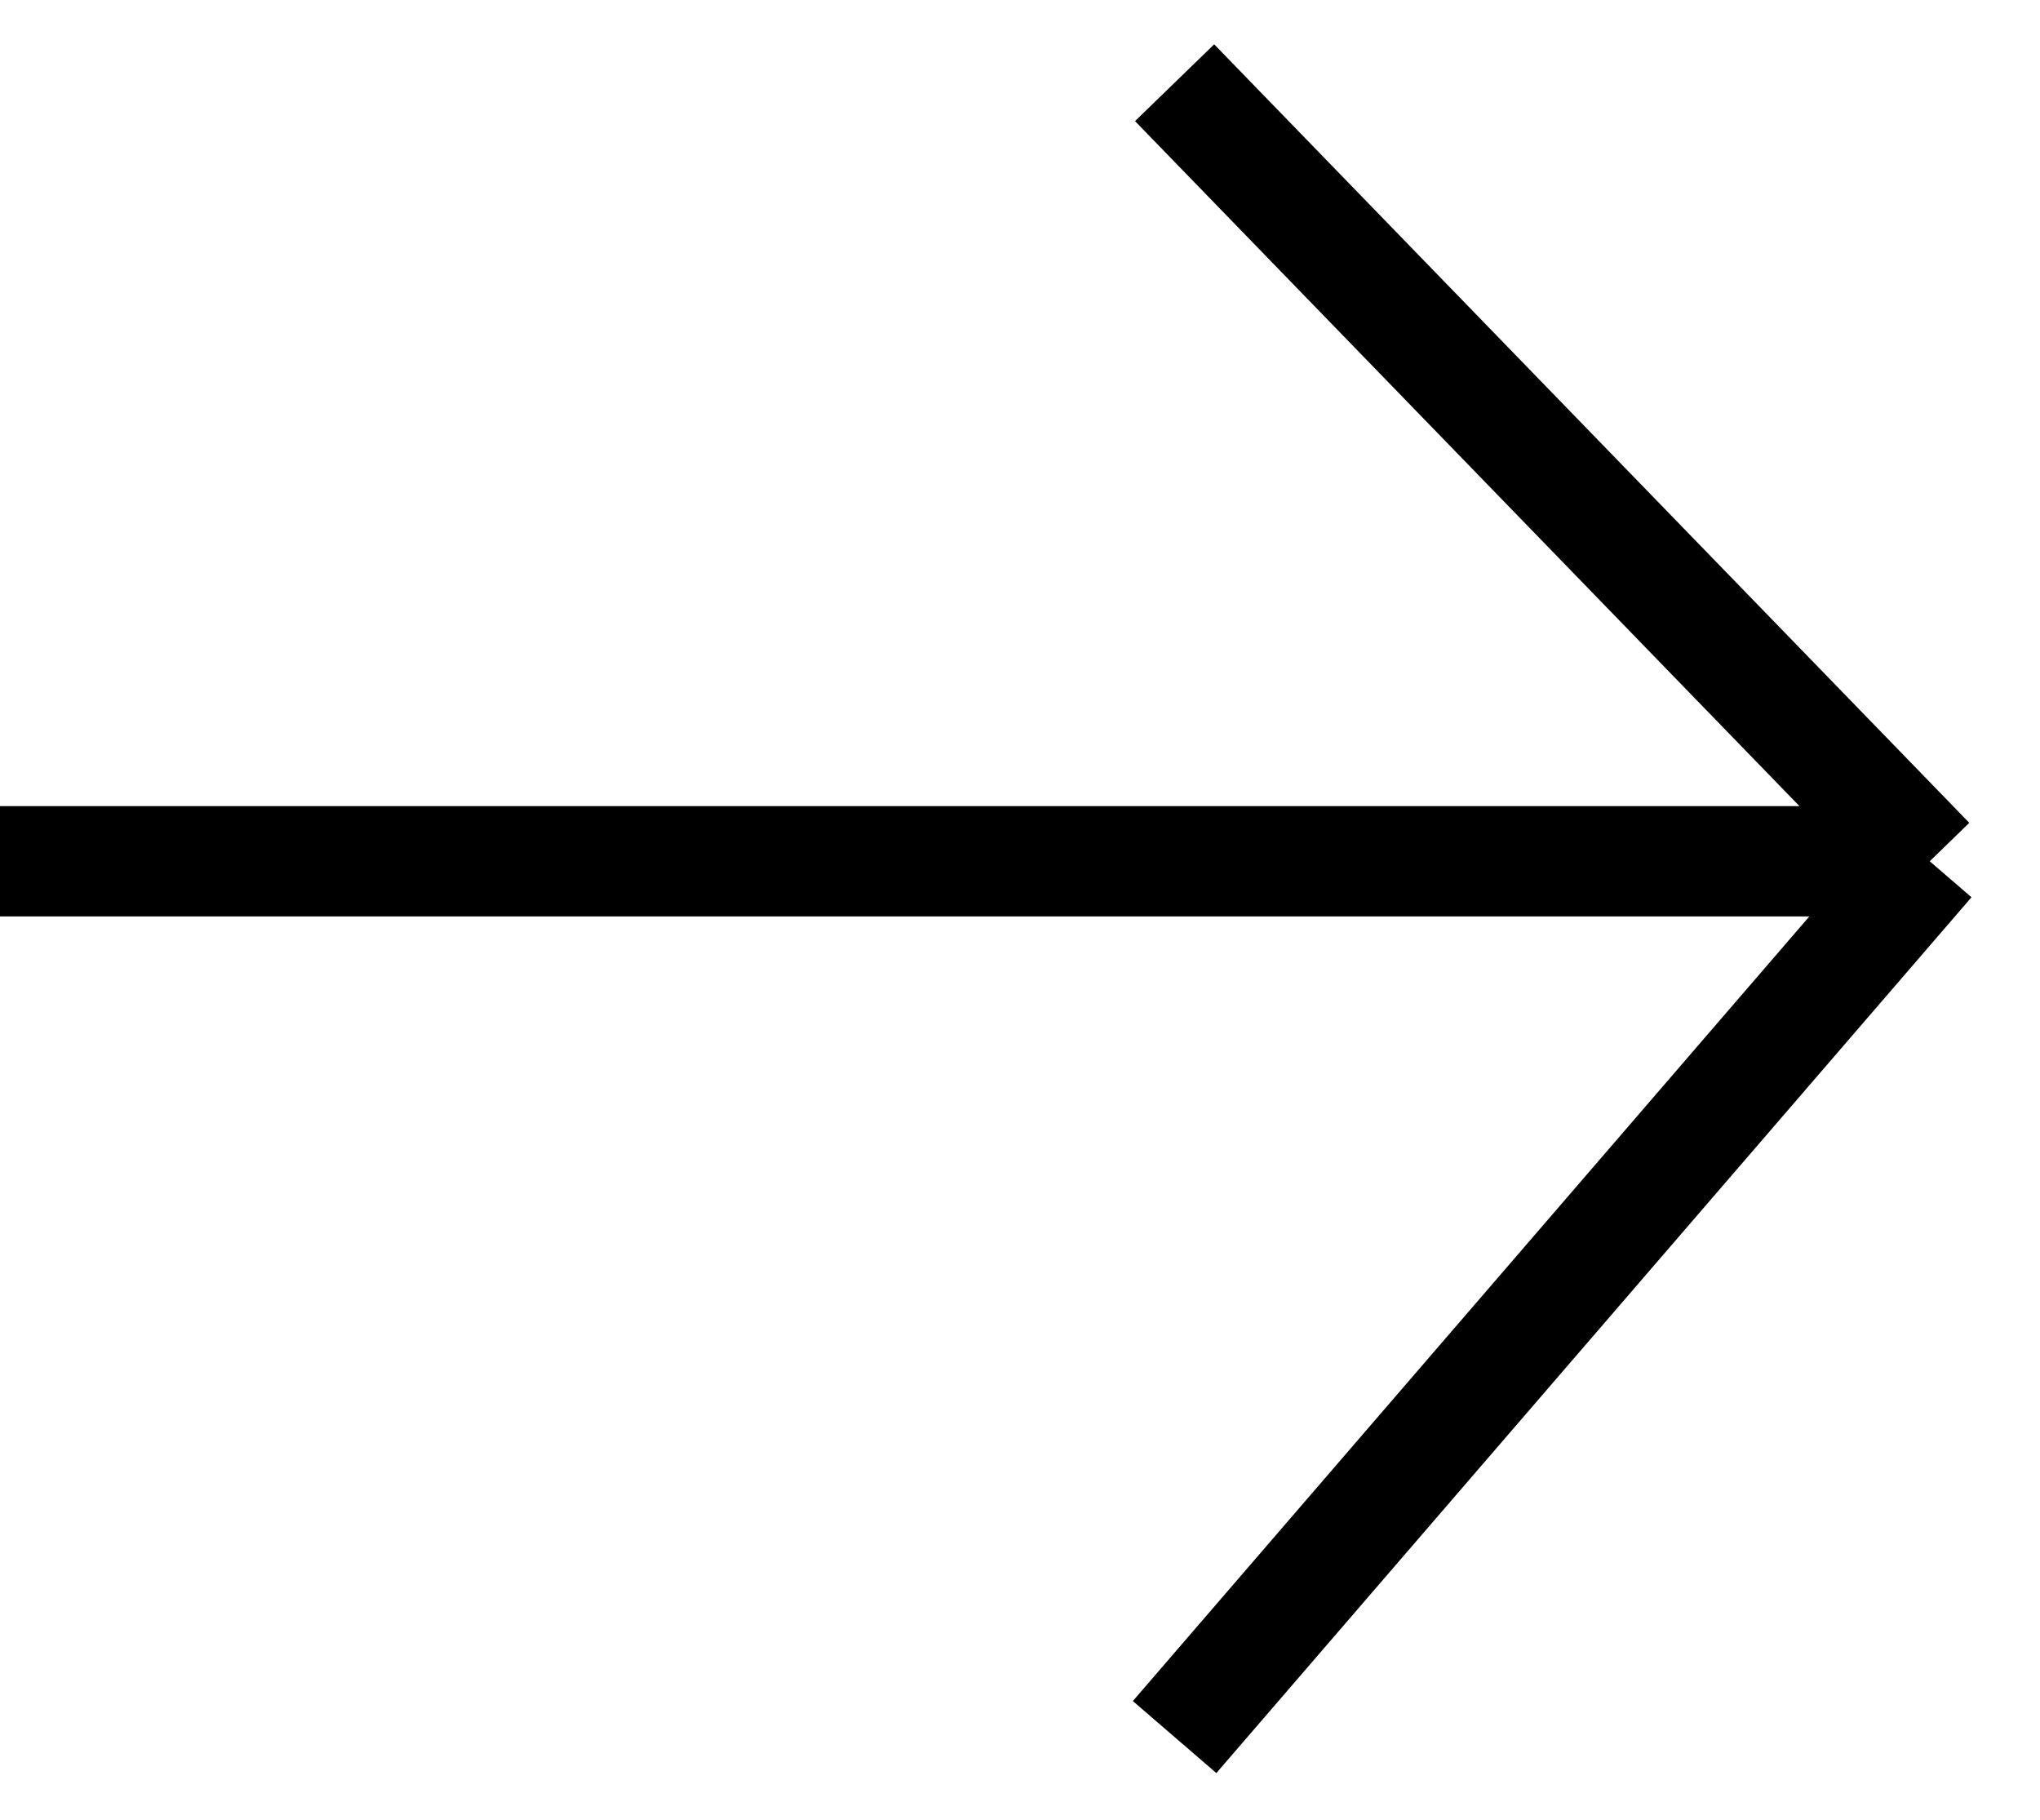 <svg width="37" height="33" viewBox="0 0 37 33" fill="none" xmlns="http://www.w3.org/2000/svg">
<path d="M0 15.618L35 15.618M35 15.618L21.304 1.5M35 15.618L21.304 31.5" stroke="black" stroke-width="2"/>
</svg>
